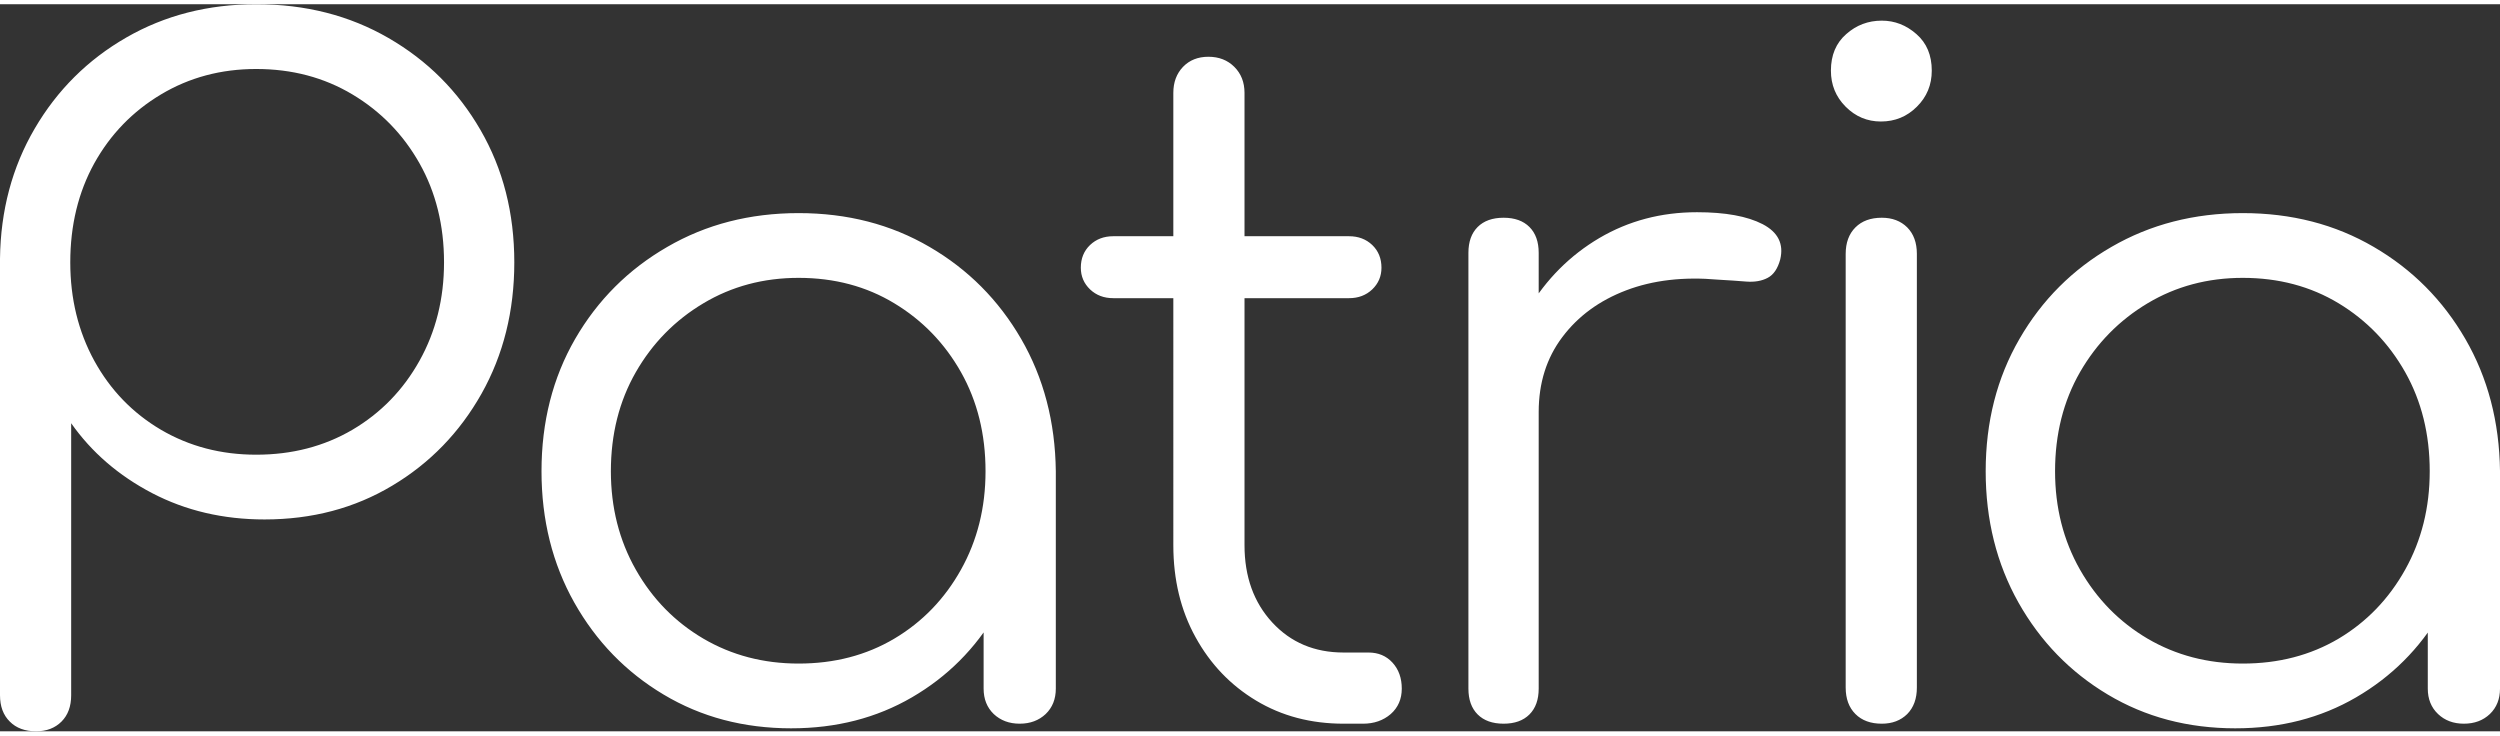 <svg xmlns="http://www.w3.org/2000/svg" width="231.12" height="68"
     viewBox="0.318 8.737 204.12 59.364">
  <rect x="0.318" y="8.737" width="204.12" height="59.364" fill="#333333" stroke="none"/>
  <g fill="#ffffff">
    <path
      d="M3.265 68.101q-1.363 0-2.15-.797-.797-.787-.797-2.15V29.508q.073-5.896 2.832-10.616 2.759-4.721 7.48-7.438 4.72-2.717 10.605-2.717 6.042 0 10.805 2.759 4.763 2.749 7.511 7.511 2.759 4.763 2.759 10.805 0 5.959-2.675 10.721-2.686 4.763-7.291 7.511-4.605 2.759-10.427 2.759-5.056 0-9.179-2.15-4.112-2.151-6.609-5.707v22.208q0 1.363-.787 2.15-.797.797-2.077.797zm17.97-22.585q4.385 0 7.857-2.035 3.473-2.046 5.476-5.633 2.004-3.588 2.004-8.036 0-4.532-2.004-8.088-2.003-3.546-5.476-5.623-3.472-2.077-7.857-2.077-4.301 0-7.773 2.077-3.472 2.077-5.445 5.623-1.961 3.556-1.961 8.088 0 4.448 1.961 8.036 1.973 3.587 5.445 5.633 3.472 2.035 7.773 2.035zM64.924 67.857q-5.822 0-10.428-2.759-4.605-2.749-7.29-7.511-2.675-4.763-2.675-10.721 0-6.042 2.748-10.805 2.759-4.763 7.522-7.511 4.752-2.759 10.721-2.759t10.689 2.759q4.721 2.748 7.48 7.511 2.759 4.763 2.832 10.805l-2.339 1.804q0 5.445-2.539 9.788-2.528 4.343-6.871 6.871-4.343 2.528-9.85 2.528zm.598-5.287q4.385 0 7.815-2.035 3.441-2.046 5.444-5.634 2.004-3.587 2.004-8.035 0-4.532-2.004-8.088-2.003-3.546-5.444-5.623-3.43-2.077-7.815-2.077-4.301 0-7.774 2.077-3.482 2.077-5.517 5.623-2.036 3.556-2.036 8.088 0 4.448 2.036 8.035 2.035 3.588 5.517 5.634 3.473 2.035 7.774 2.035zm18.053 4.909q-1.28 0-2.119-.787-.828-.797-.828-2.077V51.691l1.437-5.958 4.458 1.133v17.749q0 1.28-.829 2.077-.839.787-2.119.787zM111.602 67.479h-1.584q-4.007 0-7.144-1.888-3.137-1.888-4.941-5.172-1.815-3.283-1.815-7.511V15.972q0-1.29.787-2.119.797-.828 2.077-.828 1.29 0 2.119.828.829.829.829 2.119v36.936q0 3.85 2.266 6.305 2.266 2.455 5.822 2.455h2.035q1.206 0 1.962.828.755.829.755 2.119 0 1.28-.902 2.077-.913.787-2.266.787zm-1.133-34.743h-19.26q-1.133 0-1.888-.714-.756-.724-.756-1.773 0-1.132.756-1.856.755-.714 1.888-.714h19.26q1.133 0 1.888.714.755.724.755 1.856 0 1.049-.755 1.773-.755.714-1.888.714zM125.949 42.03h-3.315q.221-4.689 2.455-8.382 2.224-3.703 5.812-5.822 3.587-2.108 7.972-2.108 3.472 0 5.361.975 1.888.986 1.437 2.875-.304 1.133-1.028 1.51-.714.378-1.731.304-1.018-.084-2.308-.157-4.228-.378-7.511.871-3.283 1.248-5.214 3.818-1.93 2.56-1.93 6.116zm-2.864 25.449q-1.363 0-2.119-.755-.755-.755-.755-2.109V29.033q0-1.354.755-2.109.756-.755 2.119-.755 1.354 0 2.109.755.755.755.755 2.109v35.582q0 1.354-.755 2.109-.755.755-2.109.755zM153.962 67.479q-1.364 0-2.151-.787-.797-.797-.797-2.161V29.117q0-1.364.797-2.161.787-.787 2.151-.787 1.28 0 2.077.787.787.797.787 2.161v35.414q0 1.364-.787 2.161-.797.787-2.077.787zm-.074-49.167q-1.668 0-2.874-1.207-1.206-1.206-1.206-2.947 0-1.889 1.248-2.98 1.238-1.101 2.906-1.101 1.584 0 2.832 1.101 1.249 1.091 1.249 2.98 0 1.741-1.217 2.947-1.207 1.207-2.938 1.207zM182.838 67.857q-5.822 0-10.427-2.759-4.605-2.749-7.291-7.511-2.675-4.763-2.675-10.721 0-6.042 2.759-10.805 2.749-4.763 7.511-7.511 4.763-2.759 10.721-2.759 5.969 0 10.69 2.759 4.72 2.748 7.479 7.511 2.759 4.763 2.833 10.805l-2.34 1.804q0 5.445-2.528 9.788-2.538 4.343-6.881 6.871-4.343 2.528-9.851 2.528zm.598-5.287q4.385 0 7.826-2.035 3.43-2.046 5.434-5.634 2.004-3.587 2.004-8.035 0-4.532-2.004-8.088-2.004-3.546-5.434-5.623-3.441-2.077-7.826-2.077-4.301 0-7.773 2.077-3.472 2.077-5.518 5.623-2.035 3.556-2.035 8.088 0 4.448 2.035 8.035 2.046 3.588 5.518 5.634 3.472 2.035 7.773 2.035zm18.054 4.909q-1.28 0-2.109-.787-.839-.797-.839-2.077V51.691l1.437-5.958 4.459 1.133v17.749q0 1.28-.829 2.077-.829.787-2.119.787z"/>
  </g>
</svg>
